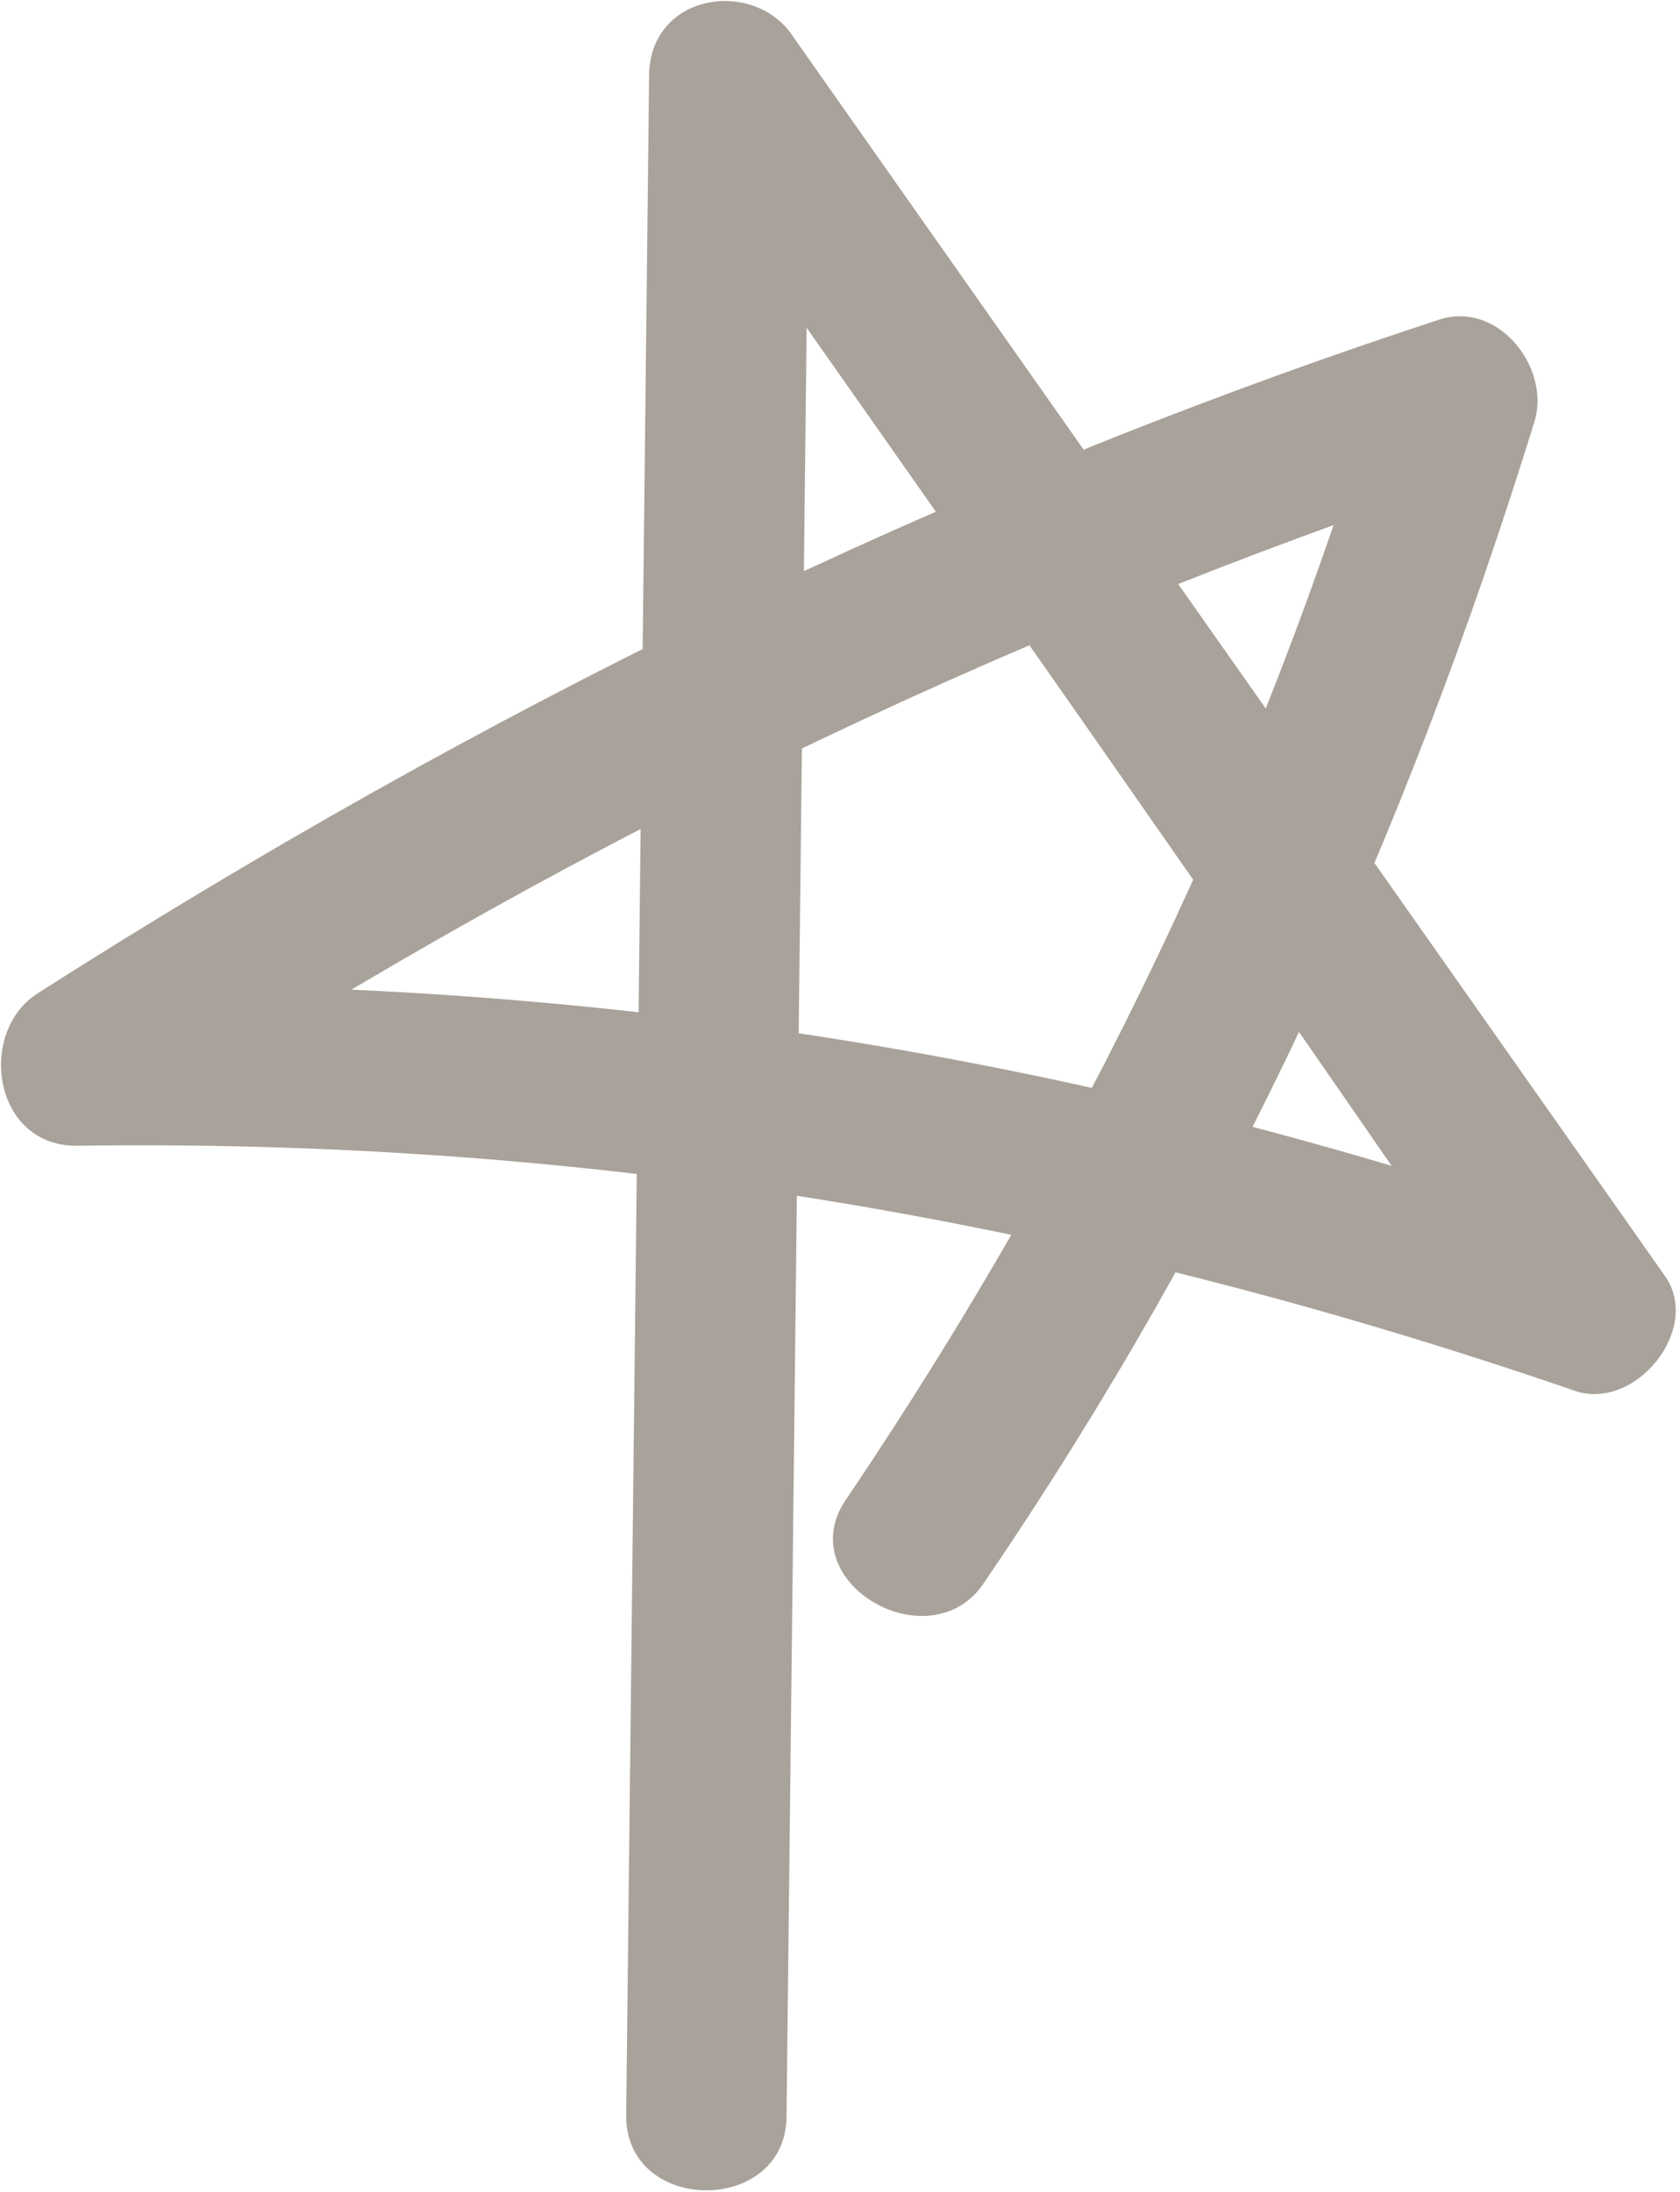 <?xml version="1.0" encoding="utf-8"?>
<!-- Generator: Adobe Illustrator 21.0.0, SVG Export Plug-In . SVG Version: 6.00 Build 0)  -->
<svg version="1.1" id="Layer_1" xmlns="http://www.w3.org/2000/svg" xmlns:xlink="http://www.w3.org/1999/xlink" x="0px" y="0px"
	 viewBox="0 0 22 28.7" style="enable-background:new 0 0 22 28.7;" xml:space="preserve">
<style type="text/css">
	.st0{fill:#A9A29A;}
</style>
<g>
	<g>
		<path class="st0" d="M10.3,27.7c0.1-8.9,0.2-17.8,0.3-26.7c-0.7,0.2-1.3,0.4-2,0.5c3.8,5.4,7.6,10.8,11.3,16.2
			c0.4-0.5,0.8-1,1.2-1.5C14.6,13.9,8,12.8,1,12.9c0.2,0.7,0.4,1.3,0.5,2c5.6-3.7,11.6-6.6,17.9-8.7c-0.4-0.4-0.9-0.9-1.3-1.3
			c-1.6,5.3-3.9,10.1-7,14.7c-0.8,1.1,1.1,2.2,1.8,1.1c3.2-4.7,5.5-9.7,7.2-15.2c0.2-0.7-0.5-1.6-1.3-1.3C12.4,6.3,6.3,9.3,0.5,13
			c-0.8,0.5-0.6,2,0.5,2c6.8-0.1,13.2,1,19.6,3.2c0.8,0.3,1.7-0.8,1.2-1.5C18,11.3,14.2,5.9,10.4,0.5C9.9-0.3,8.5-0.1,8.5,1
			C8.4,9.9,8.3,18.8,8.2,27.7C8.2,29,10.3,29,10.3,27.7L10.3,27.7z"/>
	</g>
</g>
</svg>
